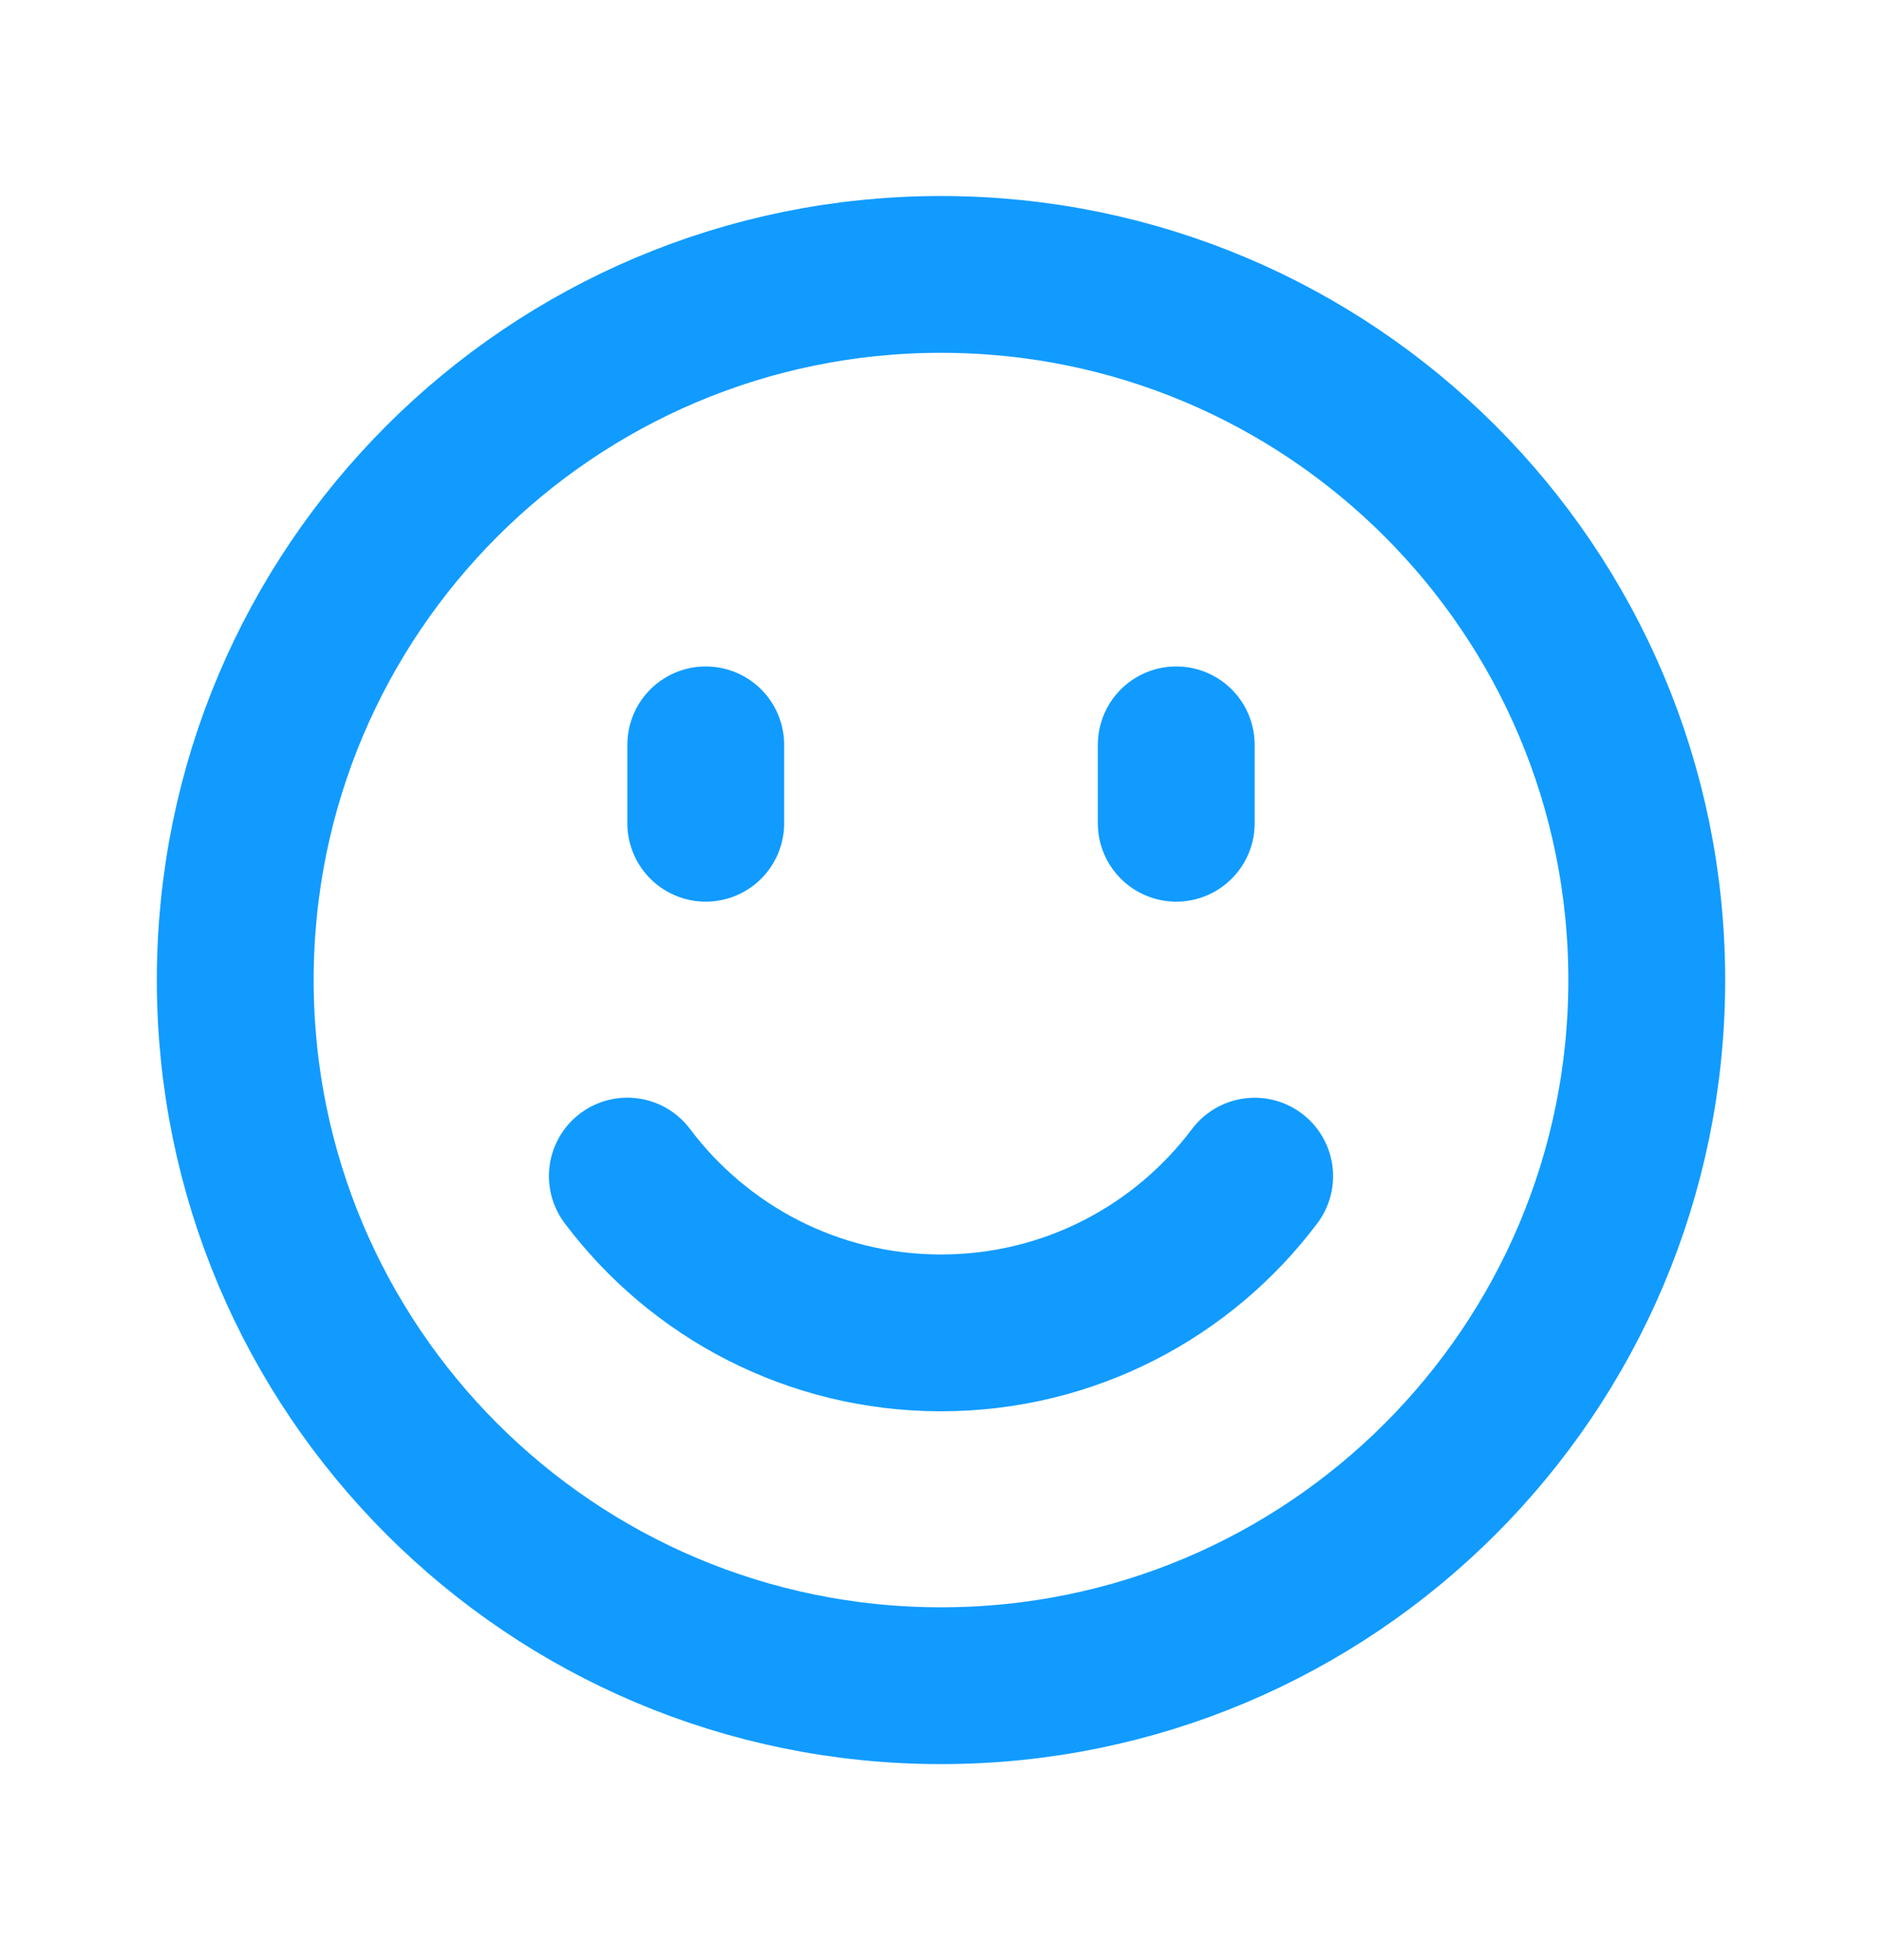 <svg width="24" height="25" viewBox="0 0 24 25" fill="none" xmlns="http://www.w3.org/2000/svg">
<path d="M16 15.001C15.088 16.215 13.636 17 12 17C10.364 17 8.912 16.214 8 15M15 9.5V10.5M9 9.5V10.5M12 21.5C16.971 21.5 21 17.471 21 12.5C21 7.529 16.971 3.5 12 3.5C7.029 3.5 3 7.529 3 12.5C3 17.471 7.029 21.5 12 21.5Z" stroke="#119BFF" stroke-width="2" stroke-linecap="round" stroke-linejoin="round"/>
</svg>
